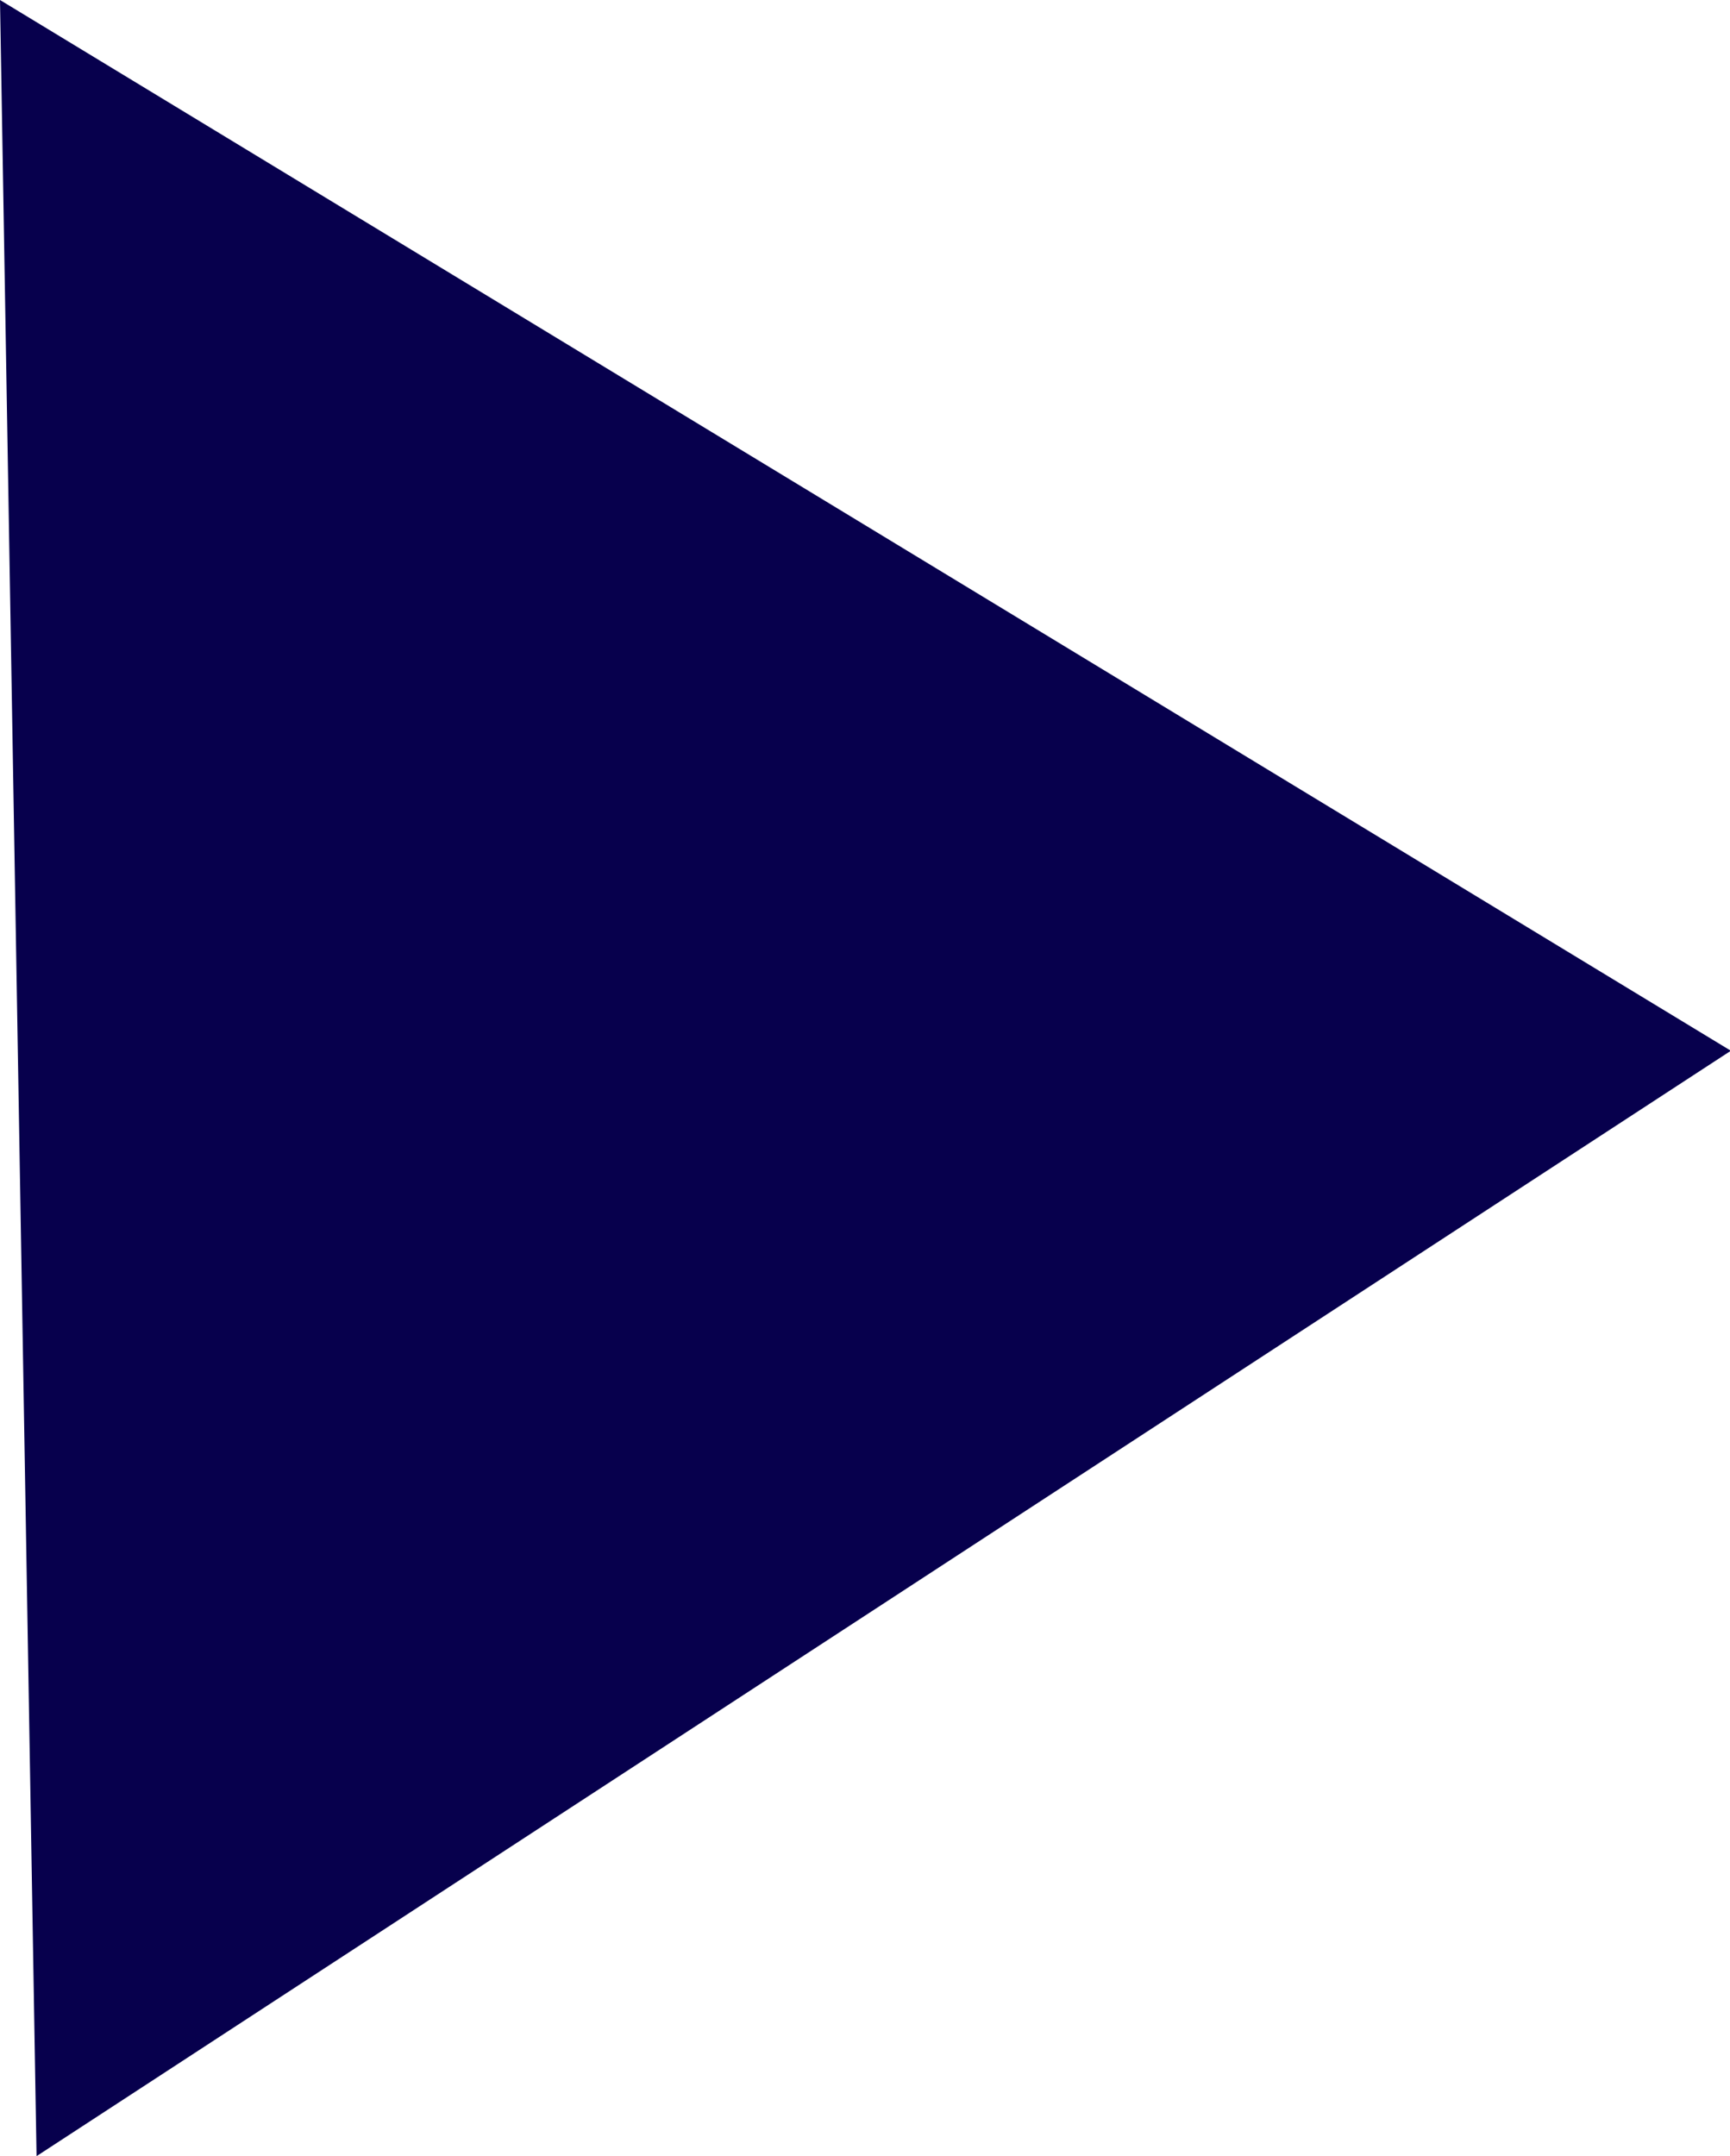 <svg id="Layer_1" data-name="Layer 1" xmlns="http://www.w3.org/2000/svg" viewBox="0 0 40.23 50.13"><defs><style>.cls-1{fill:#07004d;}</style></defs><path id="Polygon_1" data-name="Polygon 1" class="cls-1" d="M170,126,130.6,151.7l-.85-50.13Z" transform="translate(-129.75 -101.57)"/></svg>